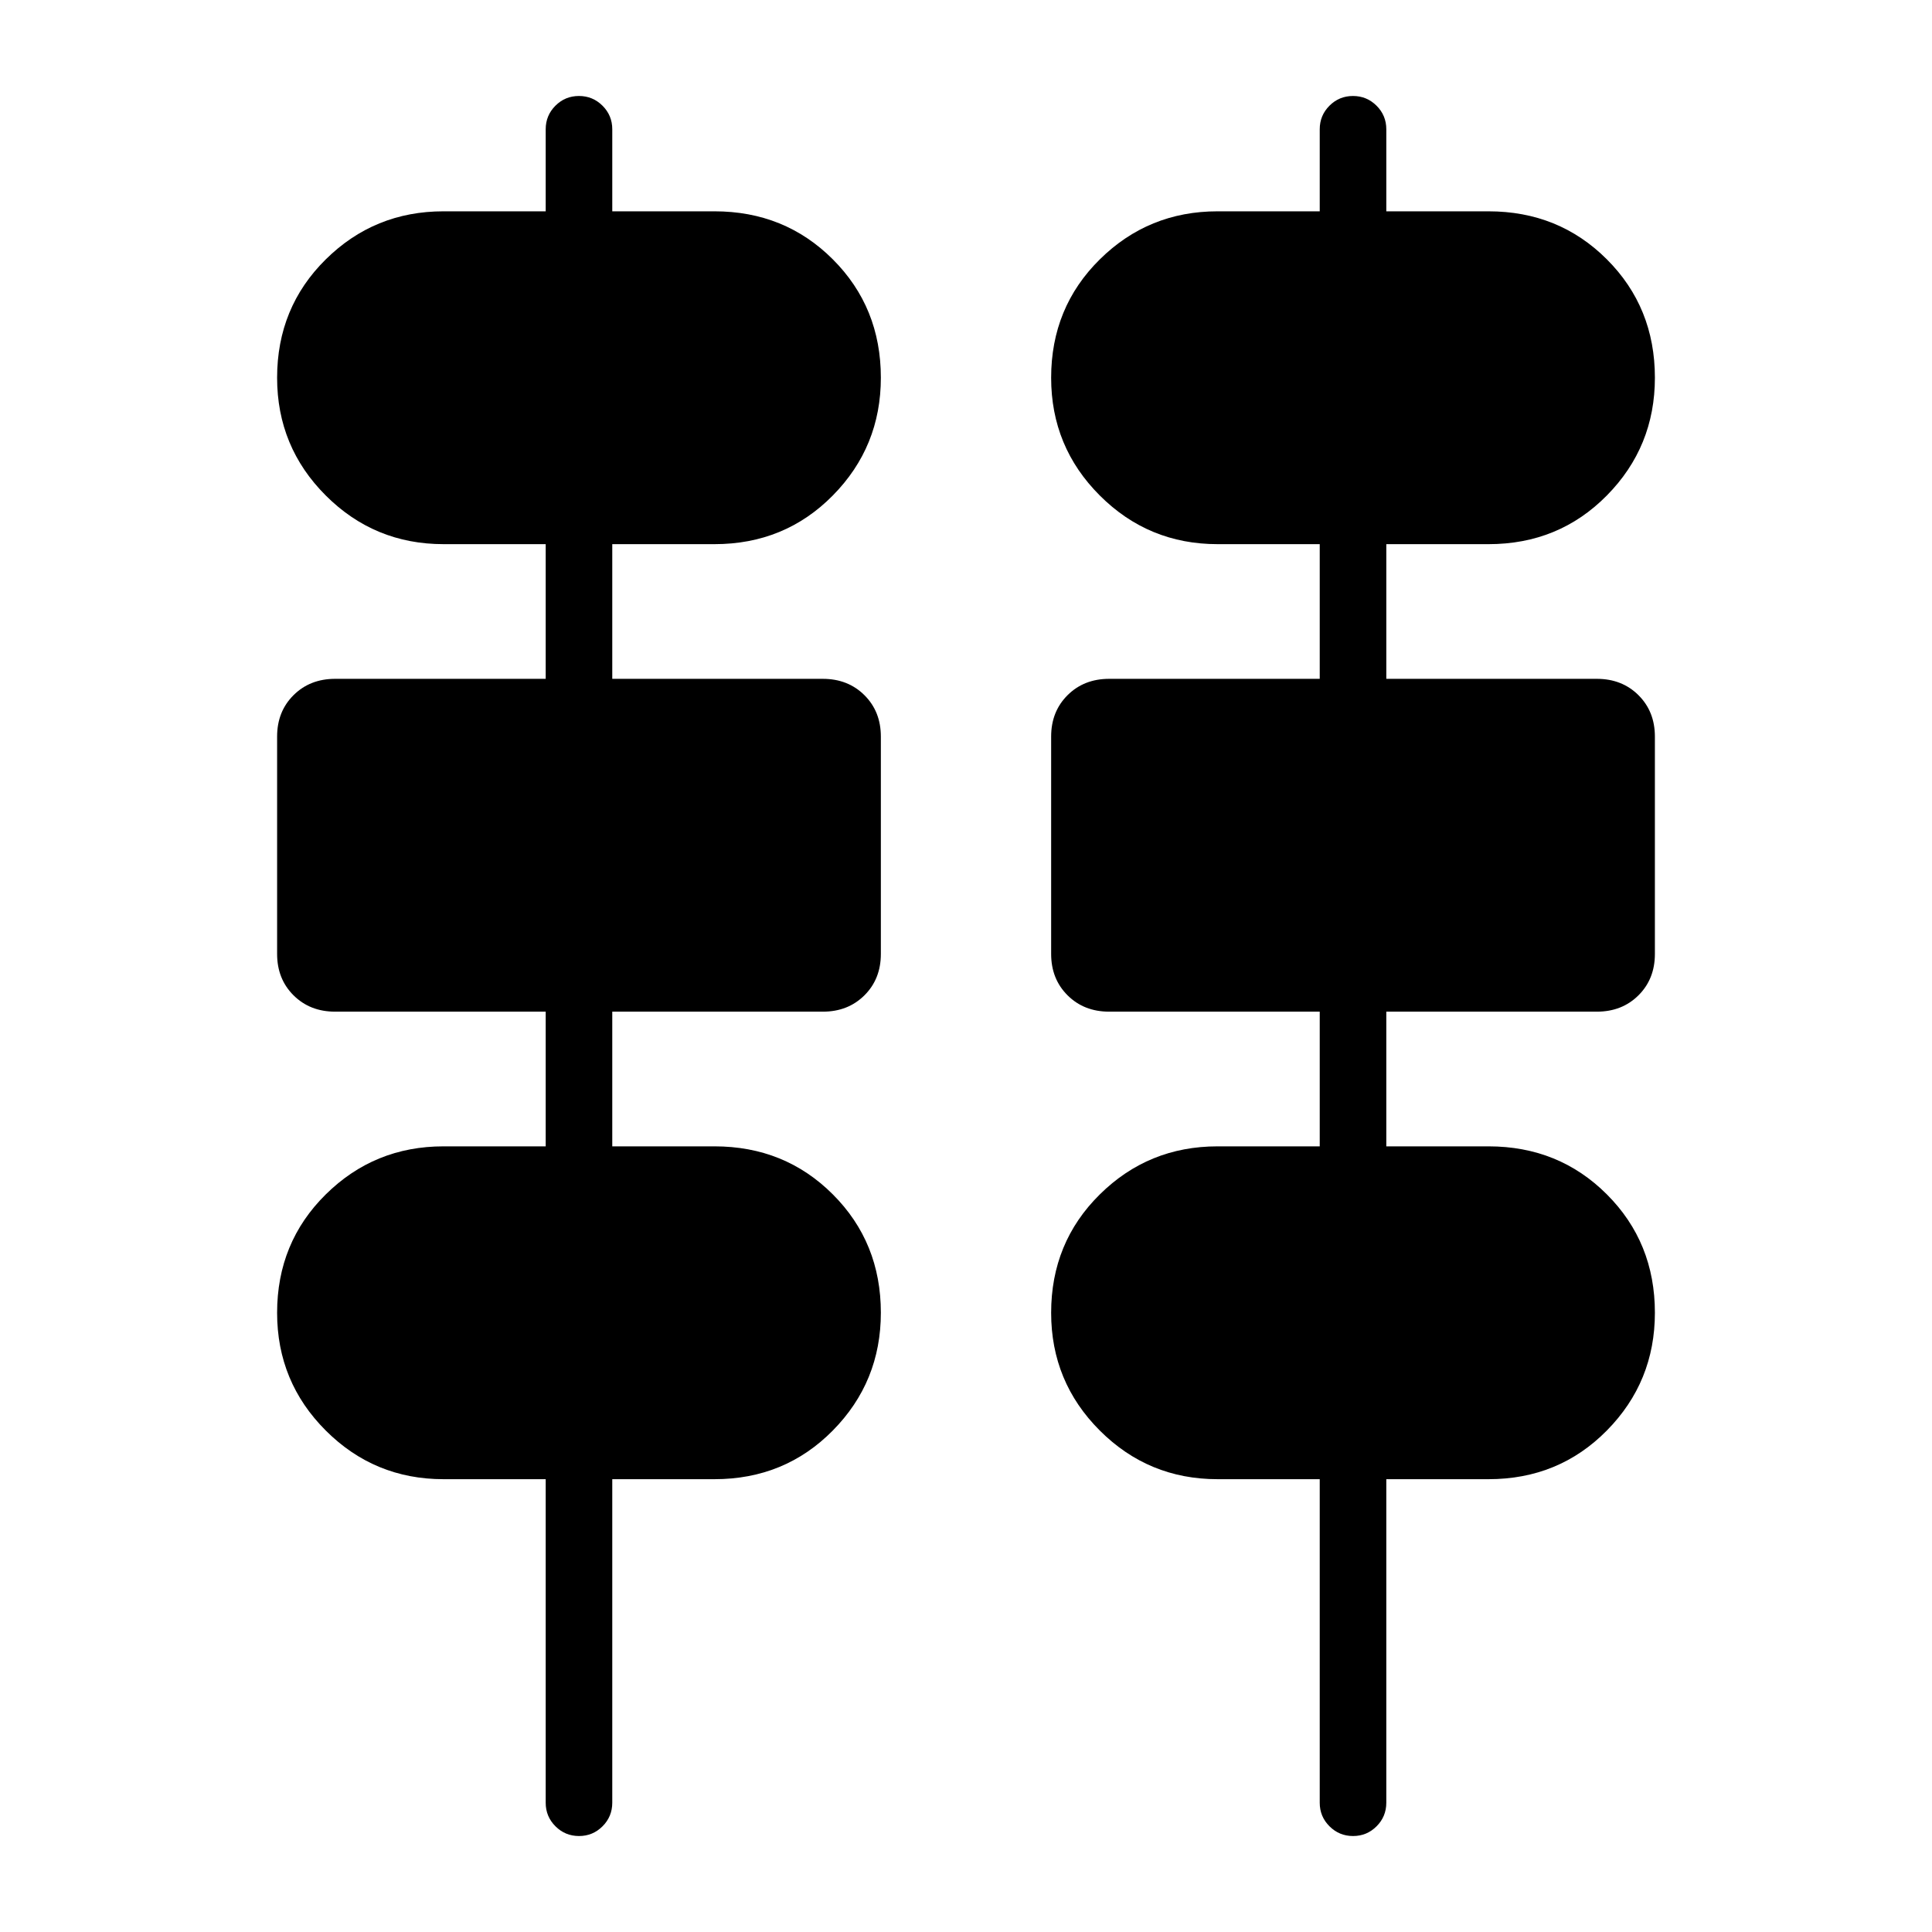 <svg xmlns="http://www.w3.org/2000/svg" width="48" height="48" viewBox="0 96 960 960"><path d="M271.155 991.769v-160.77h-50.77q-34.338 0-58.515-24.171-24.176-24.17-24.176-58.499 0-34.945 24.176-58.829 24.177-23.885 58.515-23.885h50.77v-66.923H166.54q-12.52 0-20.683-8.12t-8.163-20.574V461.993q0-12.454 8.163-20.569 8.163-8.116 20.683-8.116h104.615v-66.923h-50.77q-34.338 0-58.515-24.171-24.176-24.17-24.176-58.499 0-34.945 24.176-58.829 24.177-23.885 58.515-23.885h50.77v-40.77q0-6.872 4.828-11.705t11.692-4.833q6.864 0 11.71 4.833 4.846 4.833 4.846 11.705v40.77H355q34.954 0 58.823 23.863t23.869 58.807q0 34.329-23.869 58.522-23.869 24.192-58.823 24.192h-50.769v66.923h104.615q12.519 0 20.683 8.12 8.163 8.12 8.163 20.574v108.004q0 12.455-8.163 20.57-8.164 8.116-20.683 8.116H304.231v66.923H355q34.954 0 58.823 23.863t23.869 58.807q0 34.33-23.869 58.522T355 830.999h-50.769v160.77q0 6.872-4.828 11.701-4.828 4.84-11.692 4.84t-11.71-4.84q-4.846-4.829-4.846-11.701Zm384.614 0v-160.77H605q-34.339 0-58.515-24.171-24.177-24.17-24.177-58.499 0-34.945 24.177-58.829 24.176-23.885 58.515-23.885h50.769v-66.923H551.154q-12.519 0-20.683-8.12-8.163-8.12-8.163-20.574V461.993q0-12.454 8.163-20.569 8.164-8.116 20.683-8.116h104.615v-66.923H605q-34.339 0-58.515-24.171-24.177-24.17-24.177-58.499 0-34.945 24.177-58.829 24.176-23.885 58.515-23.885h50.769v-40.77q0-6.872 4.828-11.705t11.692-4.833q6.864 0 11.71 4.833 4.846 4.833 4.846 11.705v40.77h50.77q34.953 0 58.822 23.863t23.869 58.807q0 34.329-23.869 58.522-23.869 24.192-58.822 24.192h-50.77v66.923H793.46q12.519 0 20.683 8.12 8.163 8.12 8.163 20.574v108.004q0 12.455-8.163 20.57-8.164 8.116-20.683 8.116H688.845v66.923h50.77q34.953 0 58.822 23.863t23.869 58.807q0 34.33-23.869 58.522t-58.822 24.192h-50.77v160.77q0 6.872-4.828 11.701-4.828 4.84-11.692 4.84t-11.71-4.84q-4.846-4.829-4.846-11.701Z"/></svg>